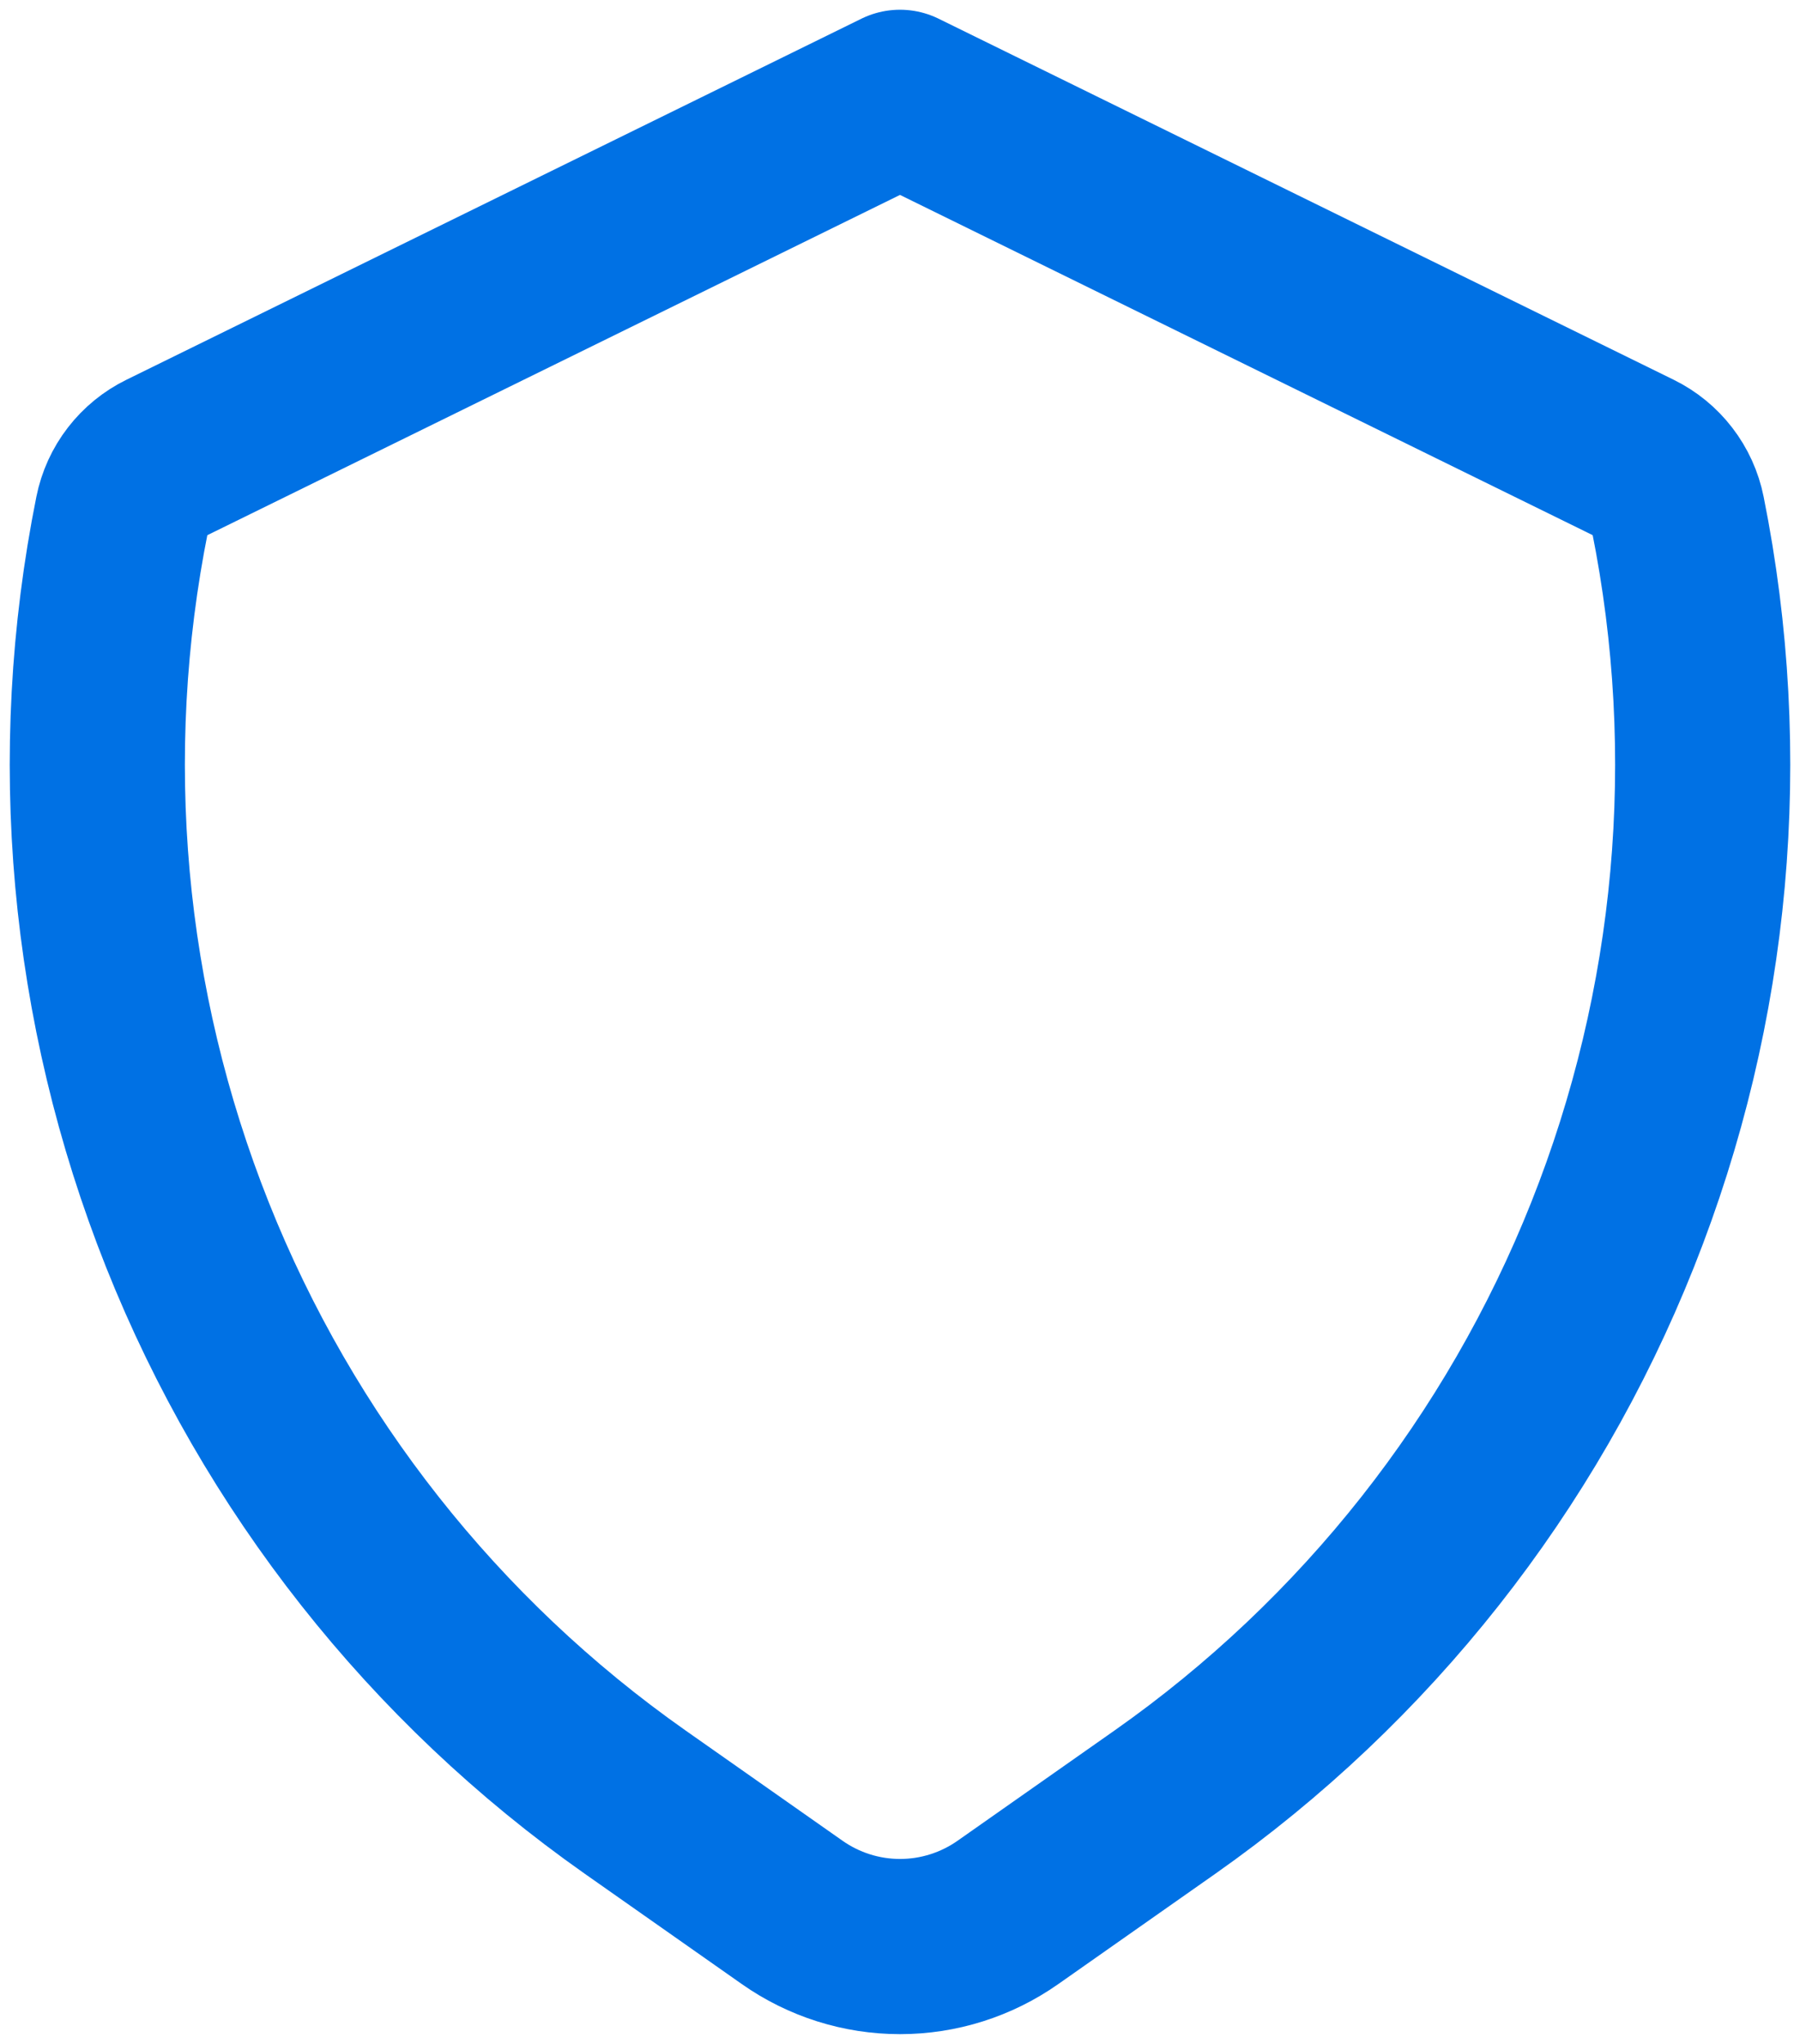 <svg width="37" height="42" viewBox="0 0 37 42" fill="none" xmlns="http://www.w3.org/2000/svg">
<path d="M20.719 39.298L23.95 37.029C28.08 34.125 31.277 30.074 33.148 25.372C35.02 20.67 35.485 15.522 34.487 10.559C34.438 10.314 34.333 10.084 34.181 9.887C34.029 9.689 33.834 9.53 33.611 9.42L18.5 2L3.391 9.42C3.168 9.529 2.972 9.689 2.82 9.886C2.667 10.084 2.562 10.314 2.513 10.559C1.515 15.522 1.98 20.67 3.852 25.372C5.724 30.074 8.922 34.125 13.052 37.029L16.283 39.298C16.933 39.755 17.707 40 18.501 40C19.294 40 20.069 39.755 20.719 39.298V39.298Z" stroke="#0071E4" stroke-width="3.6" stroke-linecap="round" stroke-linejoin="round"/>
</svg>
